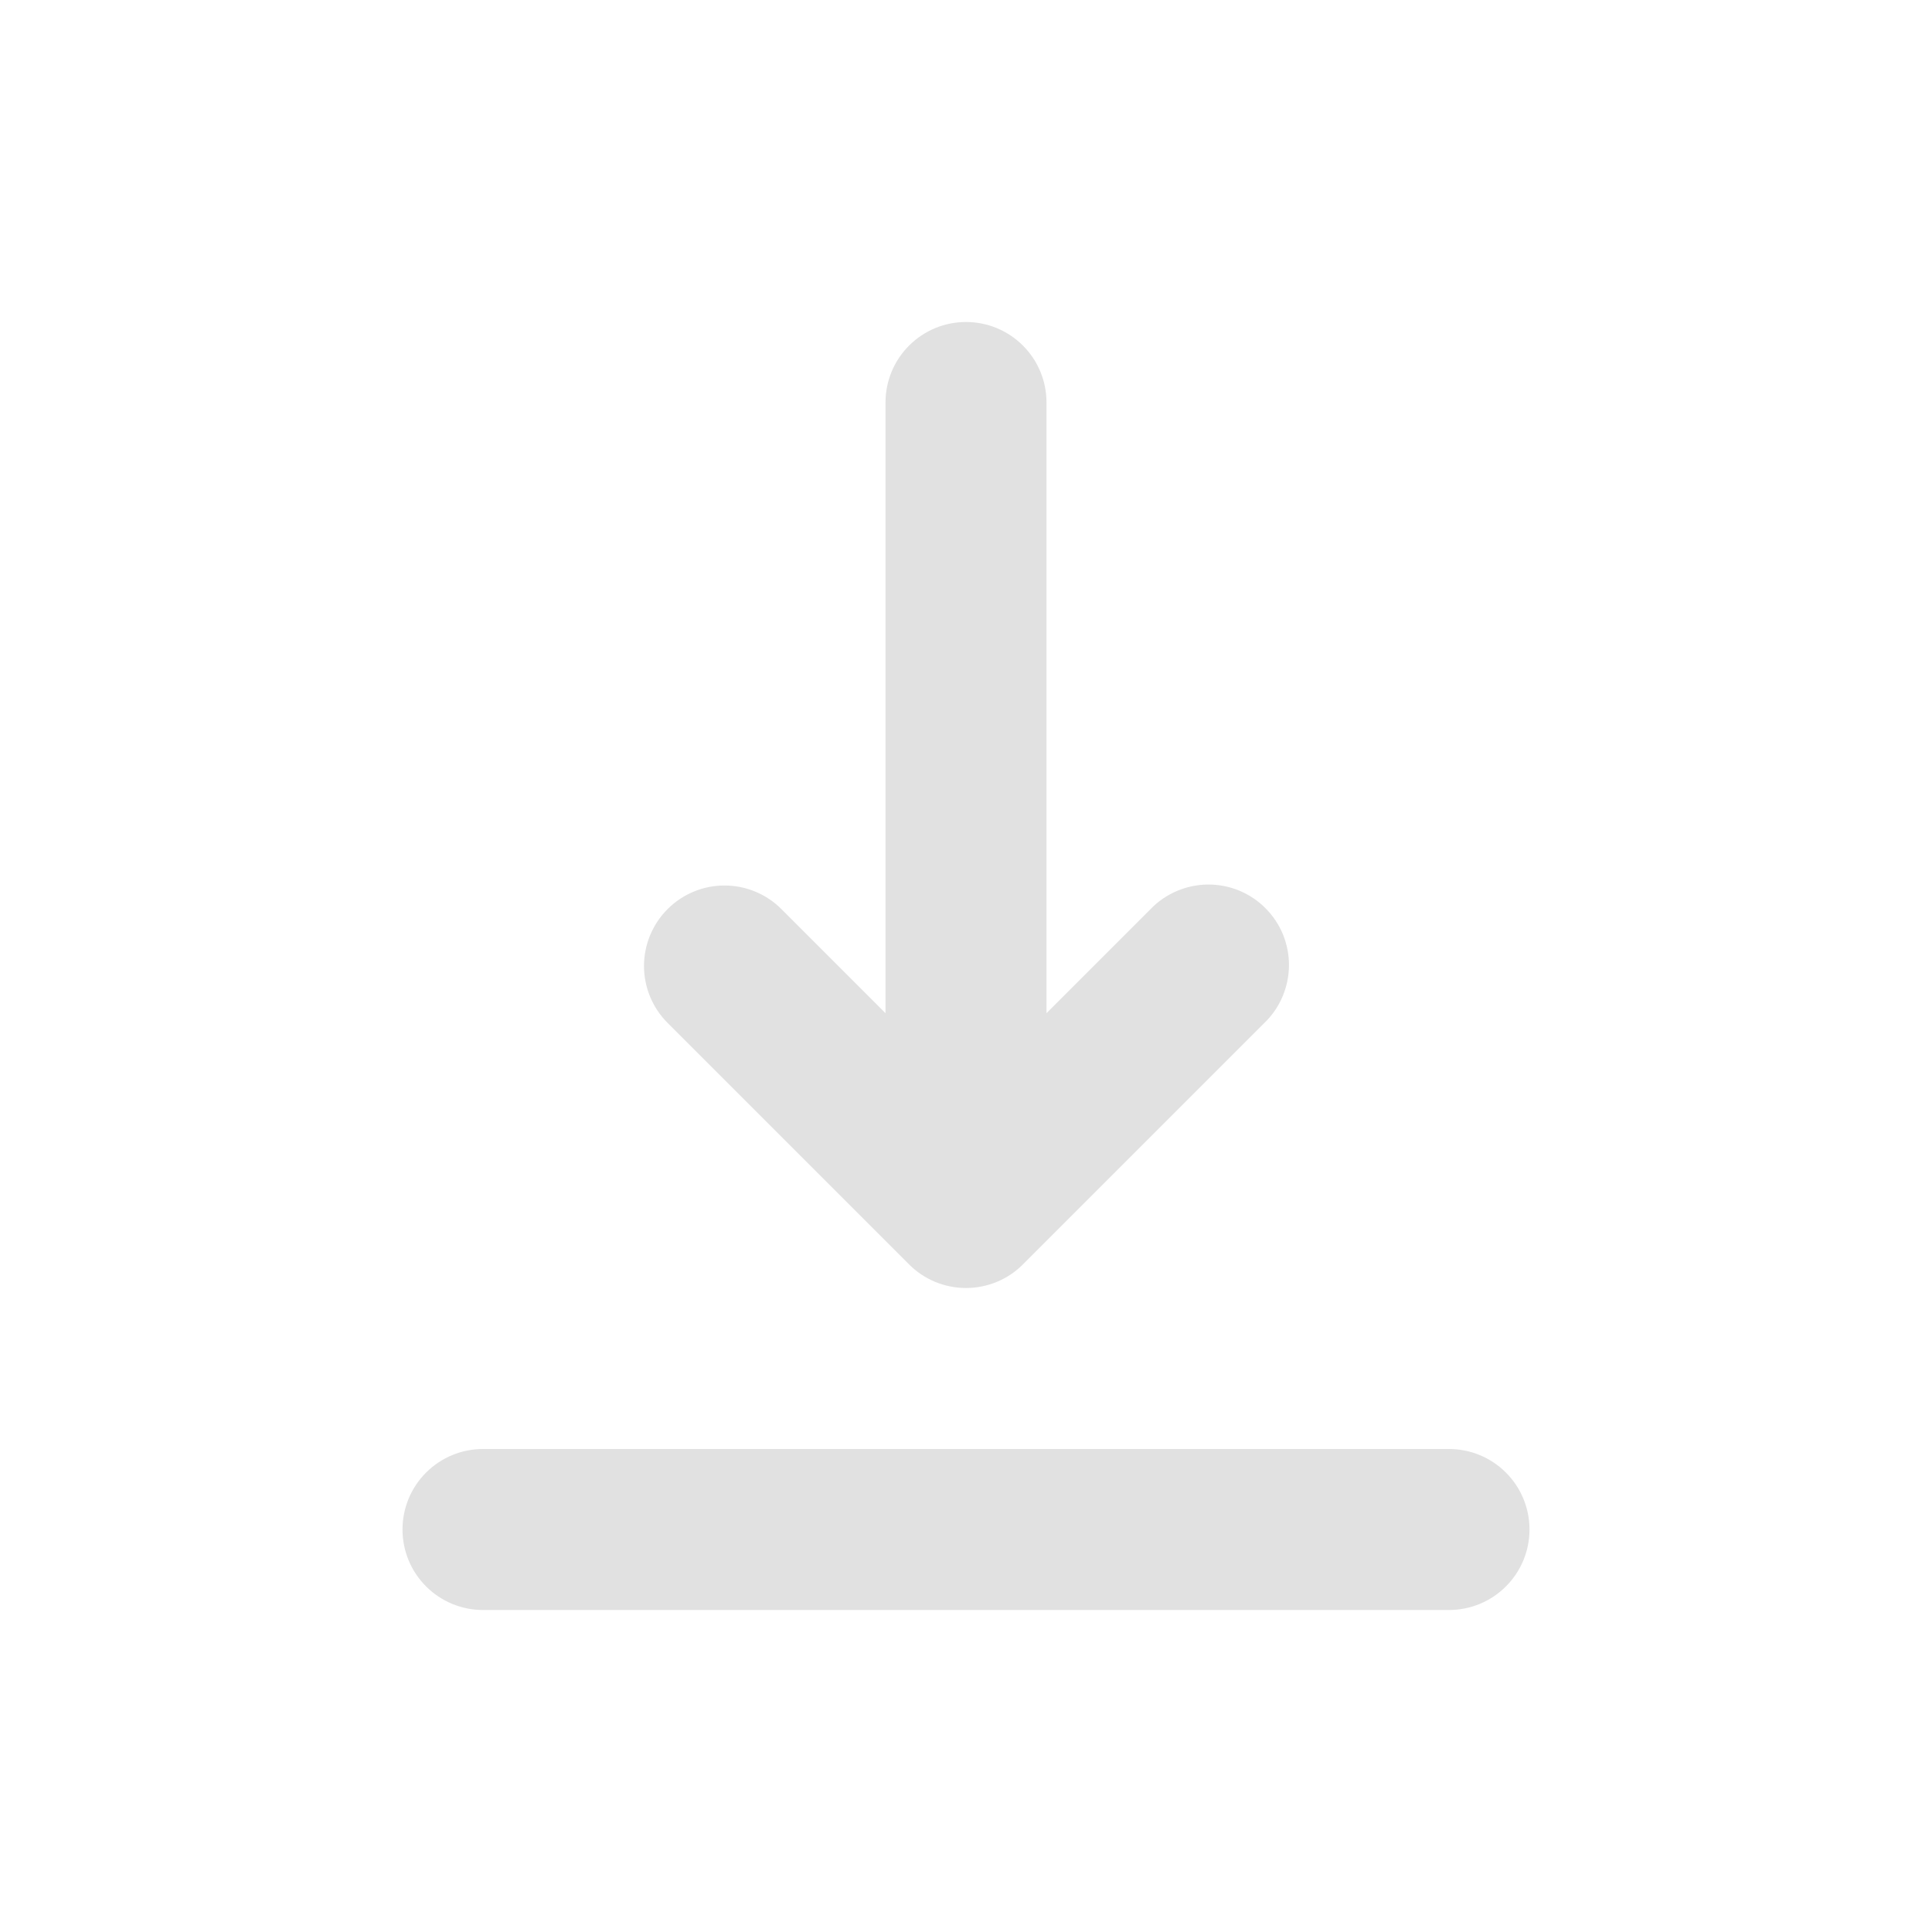 <svg viewBox="0 0 24 24" fill="none" xmlns="http://www.w3.org/2000/svg">
  <path fill="#e1e1e1" fill-rule="evenodd" clip-rule="evenodd"
    d="M5 19C5 18.735 5.105 18.48 5.293 18.293C5.48 18.105 5.735 18 6 18H18C18.265 18 18.52 18.105 18.707 18.293C18.895 18.48 19 18.735 19 19C19 19.265 18.895 19.52 18.707 19.707C18.52 19.895 18.265 20 18 20H6C5.735 20 5.48 19.895 5.293 19.707C5.105 19.52 5 19.265 5 19ZM8.293 11.293C8.481 11.105 8.735 11 9 11C9.265 11 9.519 11.105 9.707 11.293L11 12.586V5C11 4.735 11.105 4.48 11.293 4.293C11.48 4.105 11.735 4 12 4C12.265 4 12.52 4.105 12.707 4.293C12.895 4.48 13 4.735 13 5V12.586L14.293 11.293C14.385 11.197 14.496 11.121 14.618 11.069C14.74 11.017 14.871 10.989 15.004 10.988C15.136 10.987 15.268 11.012 15.391 11.062C15.514 11.113 15.626 11.187 15.719 11.281C15.813 11.374 15.887 11.486 15.938 11.609C15.988 11.732 16.013 11.864 16.012 11.996C16.011 12.129 15.983 12.26 15.931 12.382C15.879 12.504 15.803 12.615 15.707 12.707L12.707 15.707C12.52 15.895 12.265 16 12 16C11.735 16 11.48 15.895 11.293 15.707L8.293 12.707C8.106 12.52 8 12.265 8 12C8 11.735 8.106 11.48 8.293 11.293Z" />
</svg>